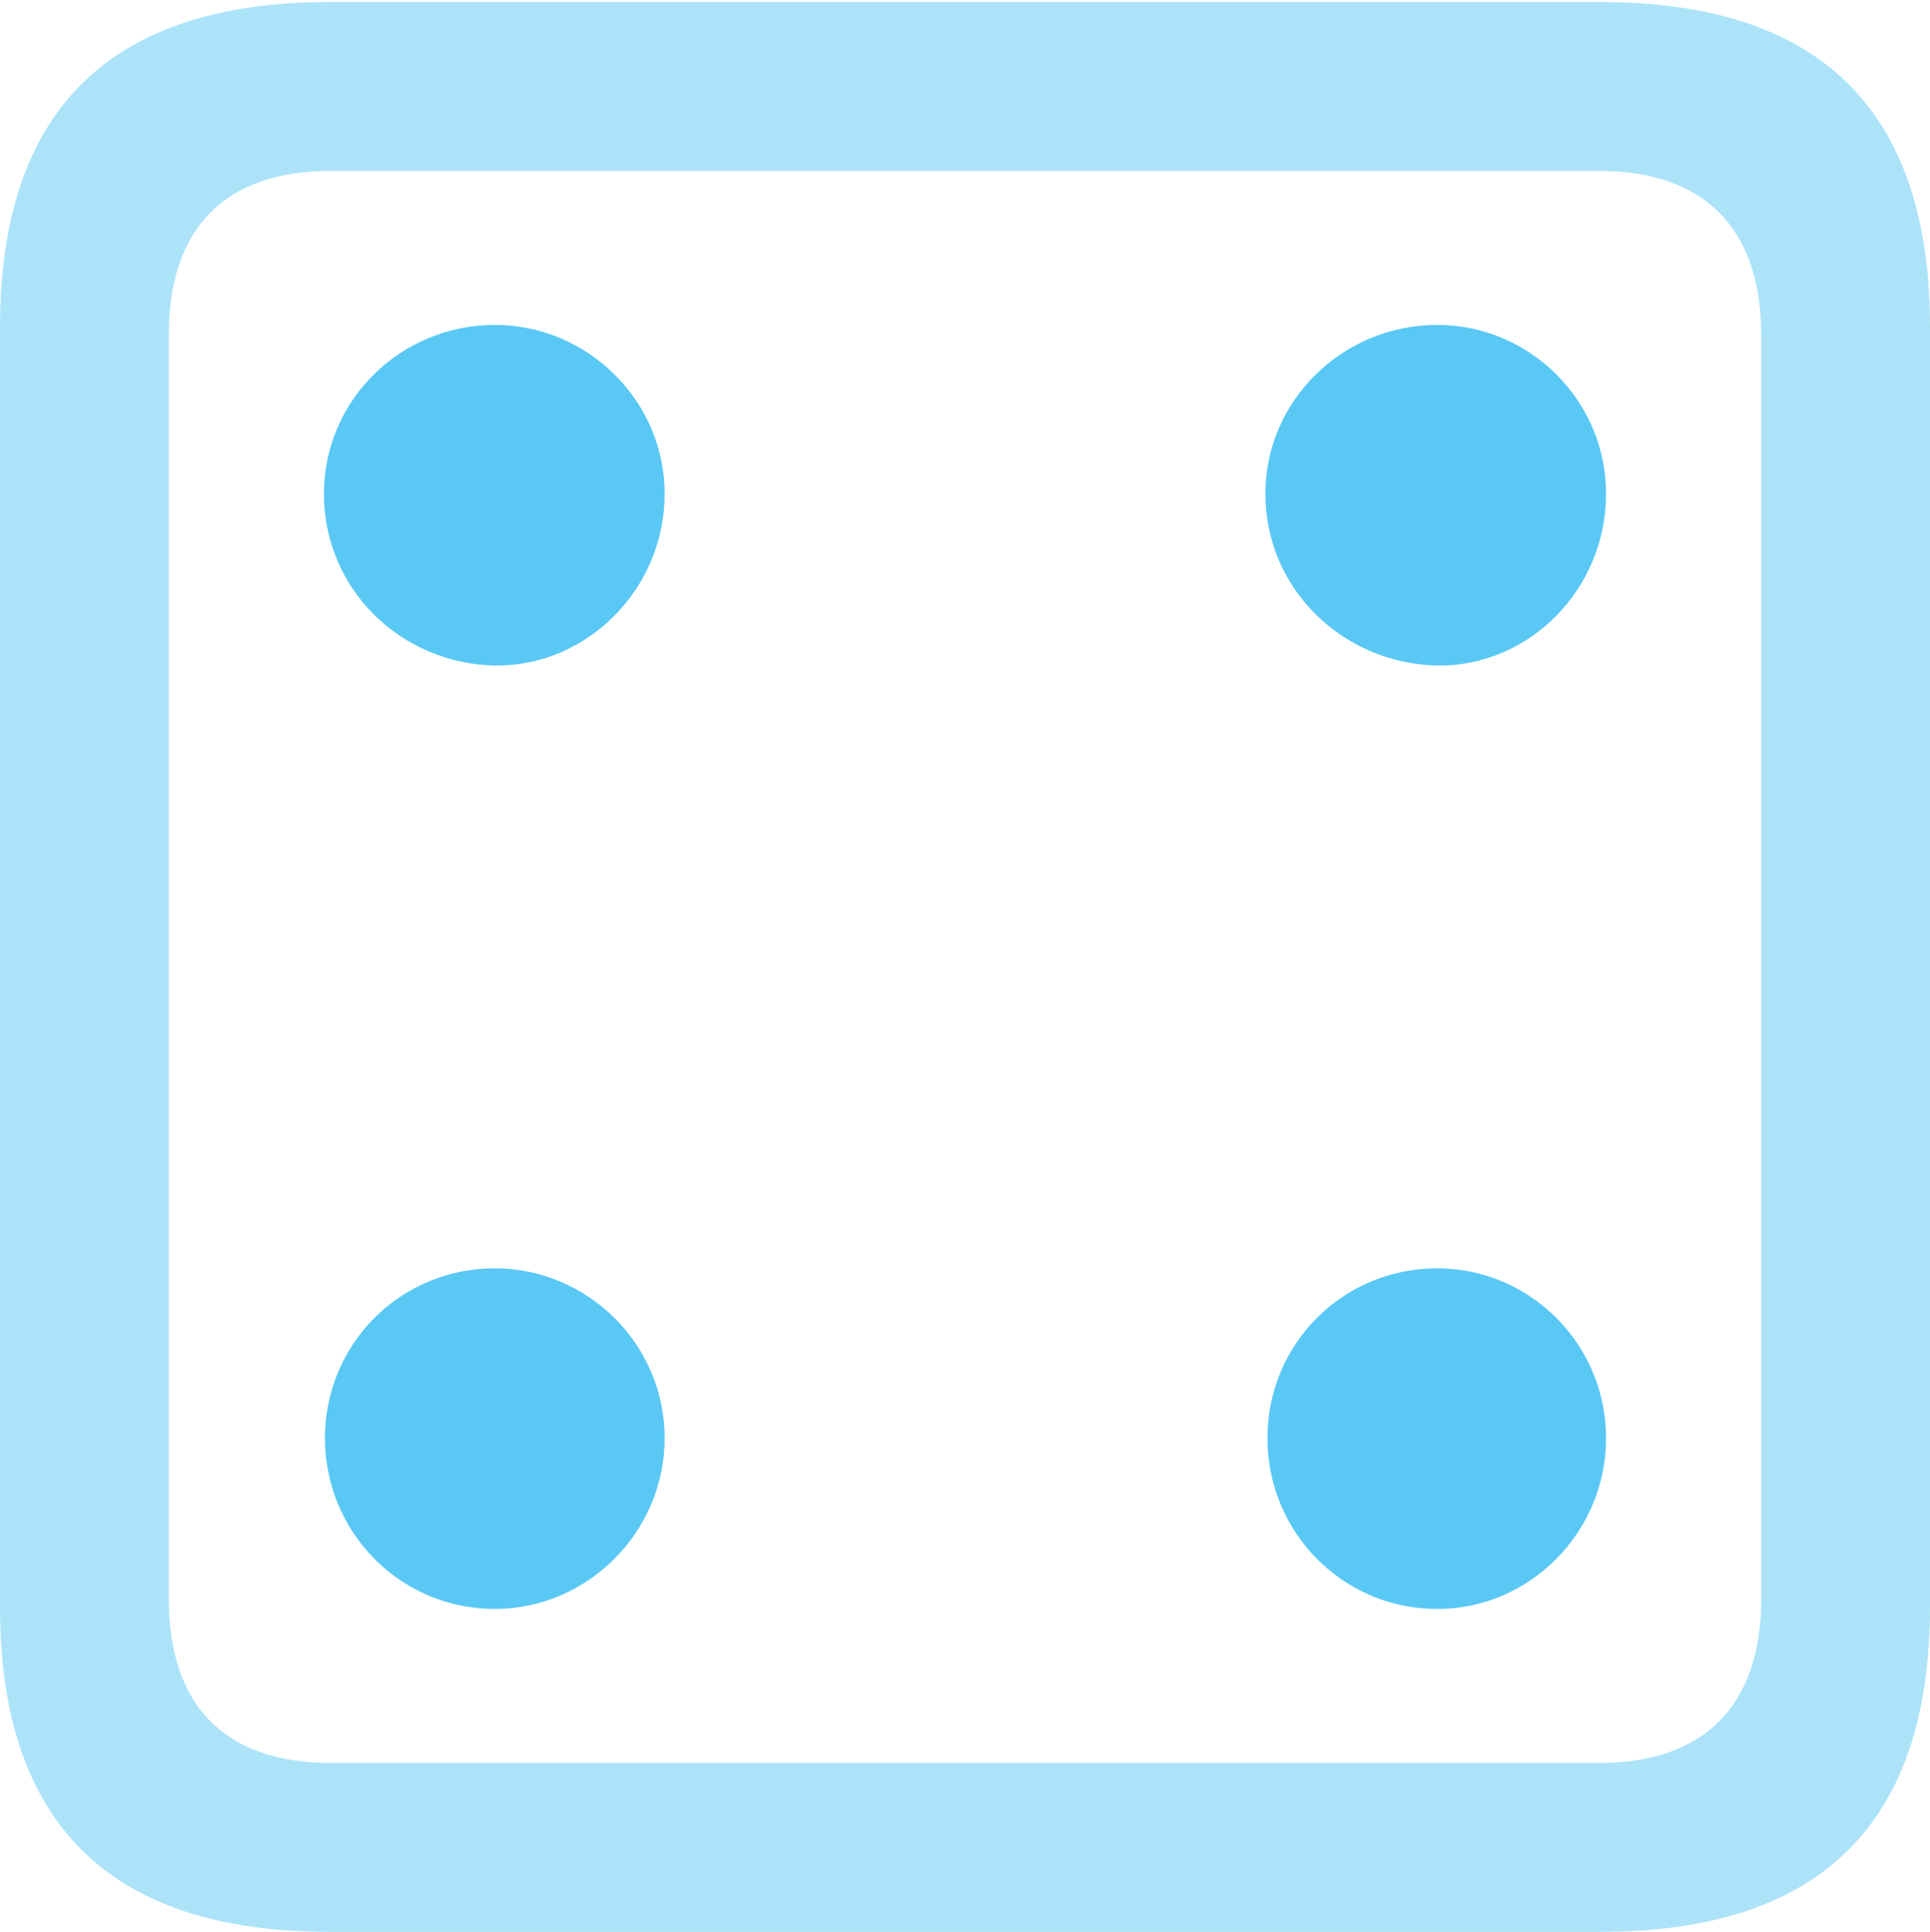 <?xml version="1.0" encoding="UTF-8"?>
<!--Generator: Apple Native CoreSVG 175.5-->
<!DOCTYPE svg
PUBLIC "-//W3C//DTD SVG 1.1//EN"
       "http://www.w3.org/Graphics/SVG/1.1/DTD/svg11.dtd">
<svg version="1.1" xmlns="http://www.w3.org/2000/svg" xmlns:xlink="http://www.w3.org/1999/xlink" width="22.473" height="22.498">
 <g>
  <rect height="22.498" opacity="0" width="22.473" x="0" y="0"/>
  <path d="M3.833 22.498L18.64 22.498C21.204 22.498 22.473 21.228 22.473 18.713L22.473 3.809C22.473 1.294 21.204 0.024 18.64 0.024L3.833 0.024C1.282 0.024 0 1.282 0 3.809L0 18.713C0 21.24 1.282 22.498 3.833 22.498ZM3.857 20.532C2.637 20.532 1.965 19.885 1.965 18.616L1.965 3.906C1.965 2.637 2.637 1.99 3.857 1.99L18.616 1.99C19.824 1.99 20.508 2.637 20.508 3.906L20.508 18.616C20.508 19.885 19.824 20.532 18.616 20.532Z" fill="#5ac8f5" fill-opacity="0.5"/>
  <path d="M5.762 7.751C6.836 7.764 7.739 6.86 7.739 5.75C7.739 4.663 6.836 3.784 5.762 3.784C4.663 3.784 3.772 4.663 3.772 5.75C3.772 6.86 4.663 7.727 5.762 7.751ZM16.736 7.751C17.81 7.764 18.701 6.86 18.701 5.75C18.701 4.663 17.81 3.784 16.736 3.784C15.637 3.784 14.734 4.663 14.734 5.75C14.734 6.86 15.637 7.727 16.736 7.751ZM5.762 18.738C6.836 18.738 7.739 17.847 7.739 16.748C7.739 15.649 6.836 14.771 5.762 14.771C4.663 14.771 3.784 15.649 3.784 16.748C3.784 17.847 4.663 18.738 5.762 18.738ZM16.736 18.738C17.81 18.738 18.701 17.847 18.701 16.748C18.701 15.649 17.81 14.771 16.736 14.771C15.637 14.771 14.758 15.649 14.758 16.748C14.758 17.847 15.637 18.738 16.736 18.738Z" fill="#5ac8f5"/>
 </g>
</svg>
